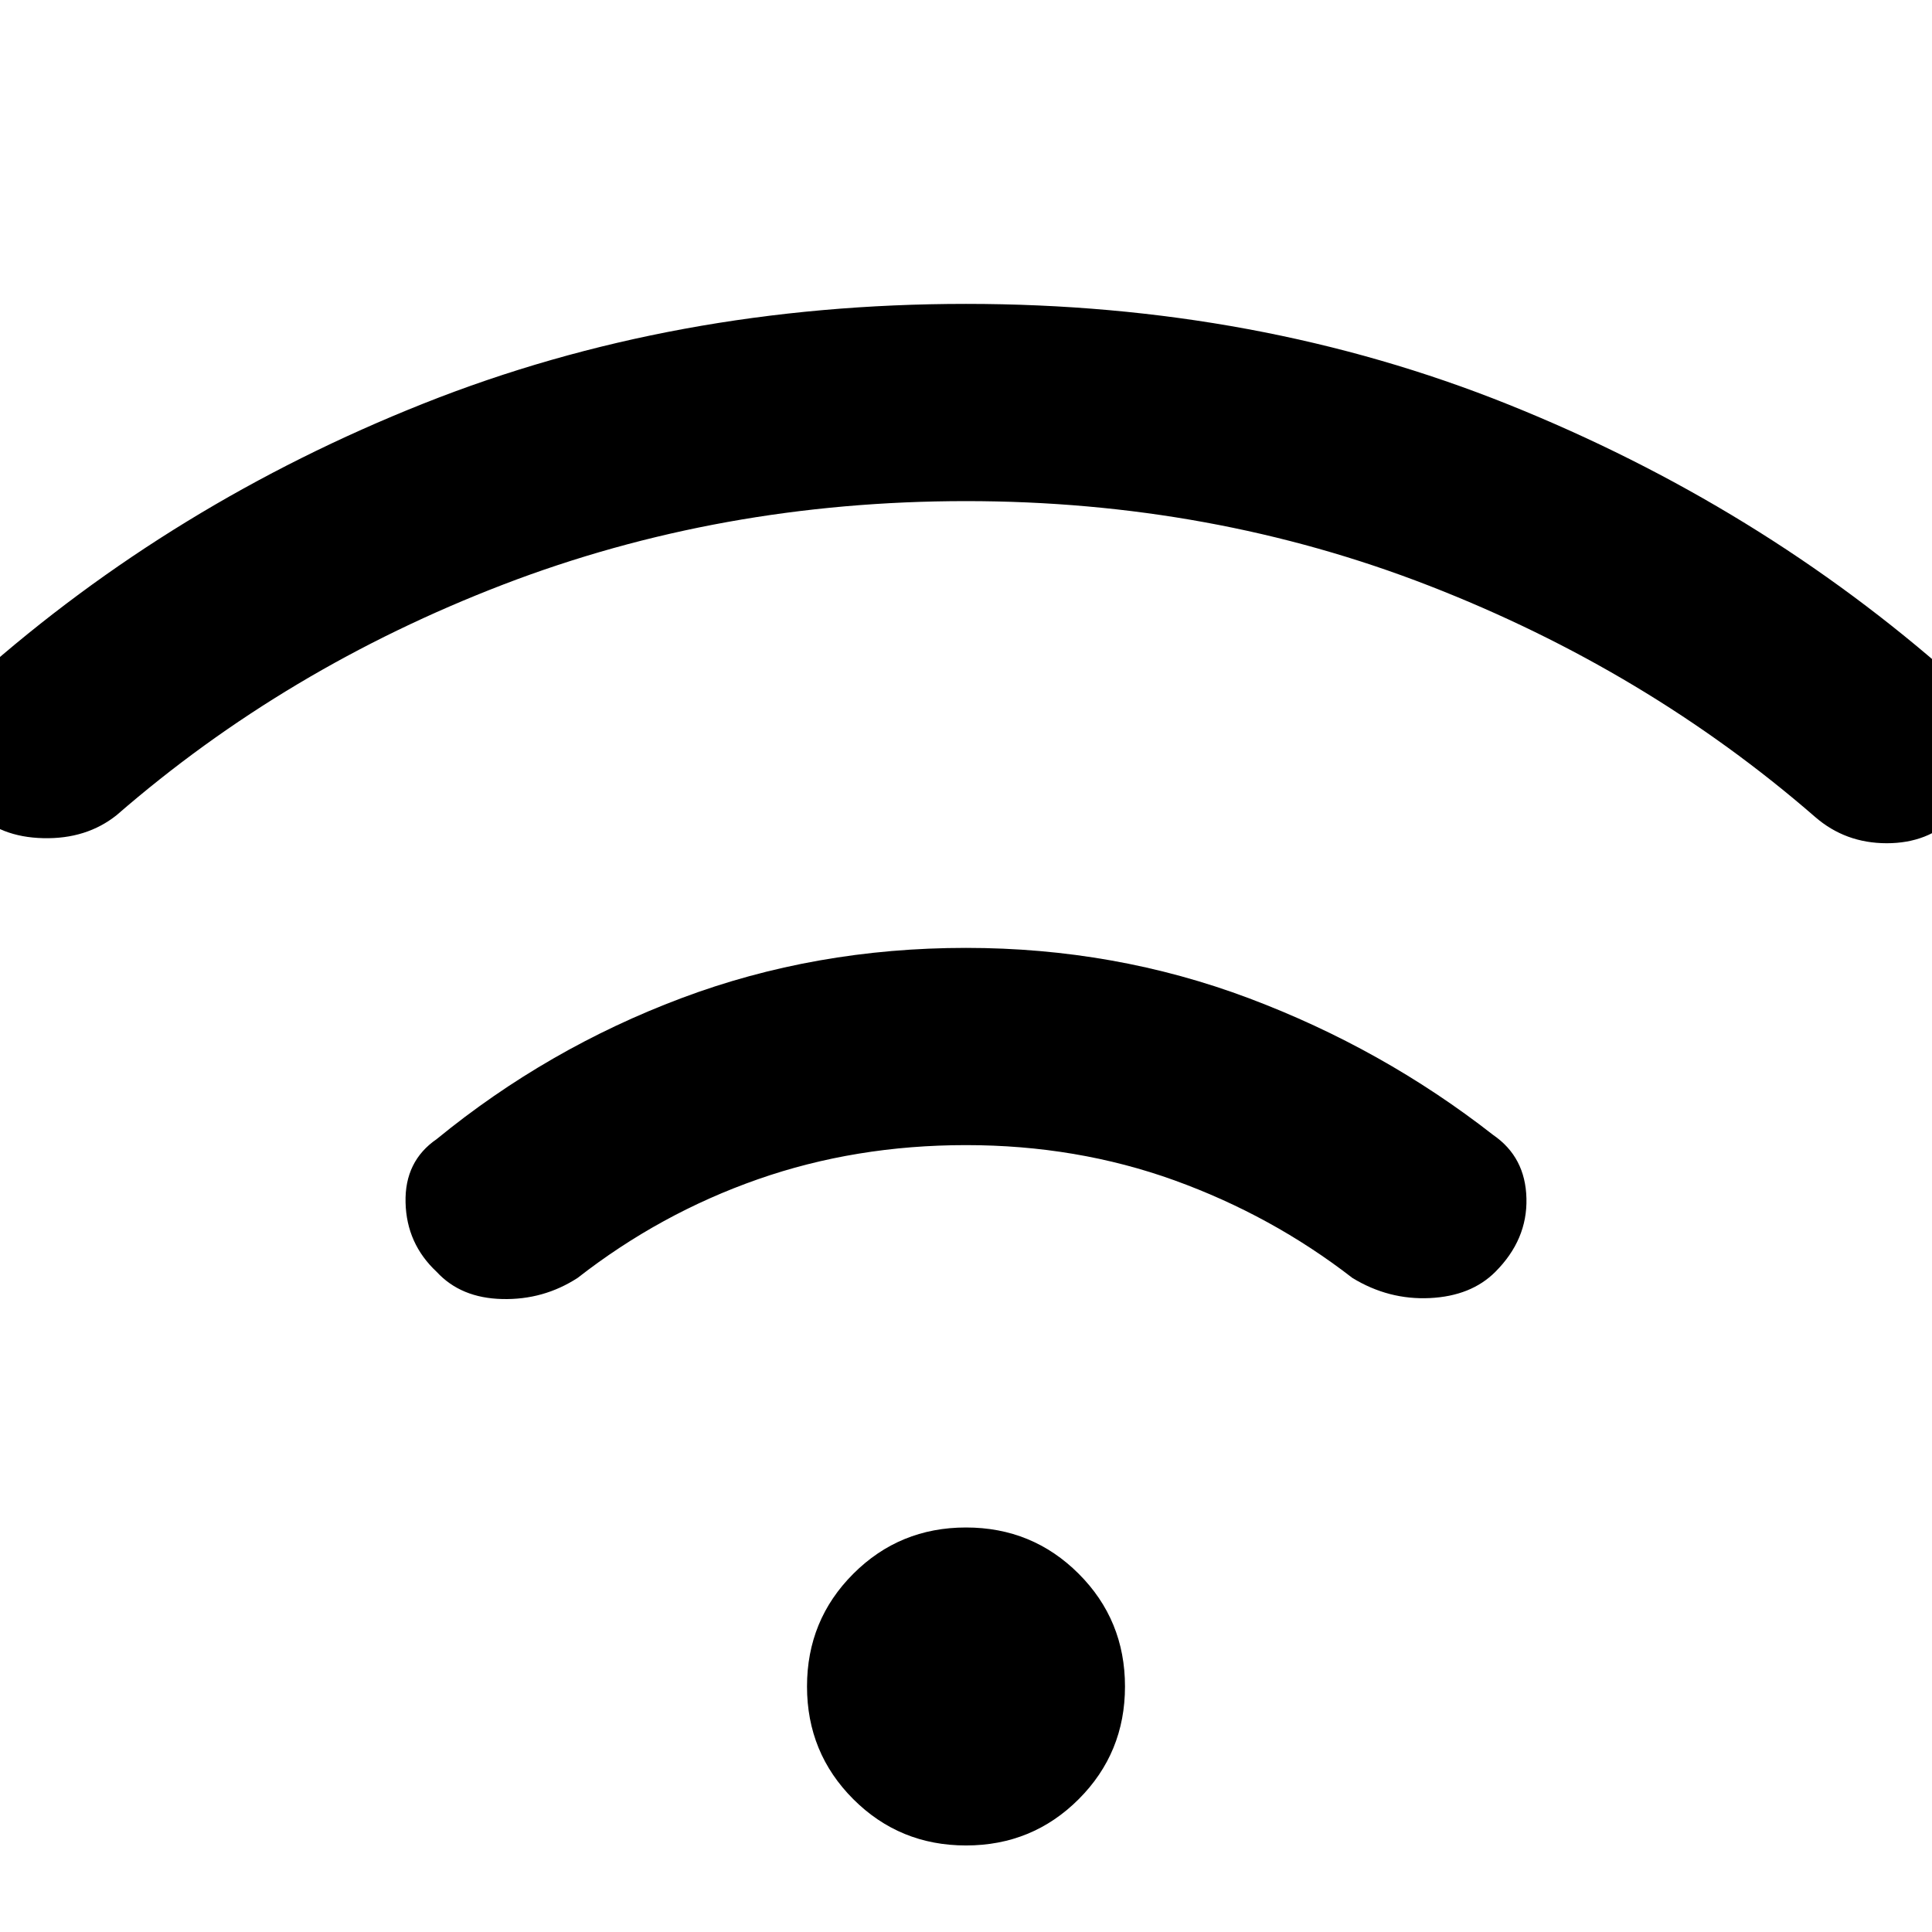 <svg xmlns="http://www.w3.org/2000/svg" height="24" width="24"><path d="M5.425 15.8Q5.05 15.45 5.038 14.938Q5.025 14.425 5.425 14.15Q6.8 13.025 8.463 12.4Q10.125 11.775 12 11.775Q13.85 11.775 15.513 12.4Q17.175 13.025 18.55 14.1Q18.95 14.375 18.962 14.887Q18.975 15.4 18.575 15.8Q18.275 16.1 17.763 16.125Q17.25 16.15 16.8 15.875Q15.8 15.1 14.588 14.662Q13.375 14.225 12 14.225Q10.625 14.225 9.413 14.65Q8.2 15.075 7.175 15.875Q6.75 16.15 6.238 16.137Q5.725 16.125 5.425 15.8ZM-0.325 10.075Q-0.7 9.7 -0.688 9.2Q-0.675 8.7 -0.275 8.4Q2.15 6.25 5.263 5.012Q8.375 3.775 12 3.775Q15.625 3.775 18.738 5.025Q21.85 6.275 24.275 8.425Q24.675 8.725 24.663 9.25Q24.65 9.775 24.275 10.15Q23.95 10.475 23.438 10.475Q22.925 10.475 22.55 10.15Q20.45 8.325 17.75 7.275Q15.05 6.225 12 6.225Q8.95 6.225 6.25 7.262Q3.55 8.3 1.45 10.125Q1.075 10.425 0.537 10.412Q0 10.4 -0.325 10.075ZM12 22.925Q11.175 22.925 10.6 22.35Q10.025 21.775 10.025 20.95Q10.025 20.125 10.6 19.55Q11.175 18.975 12 18.975Q12.825 18.975 13.4 19.55Q13.975 20.125 13.975 20.95Q13.975 21.775 13.4 22.35Q12.825 22.925 12 22.925Z"/></svg>
